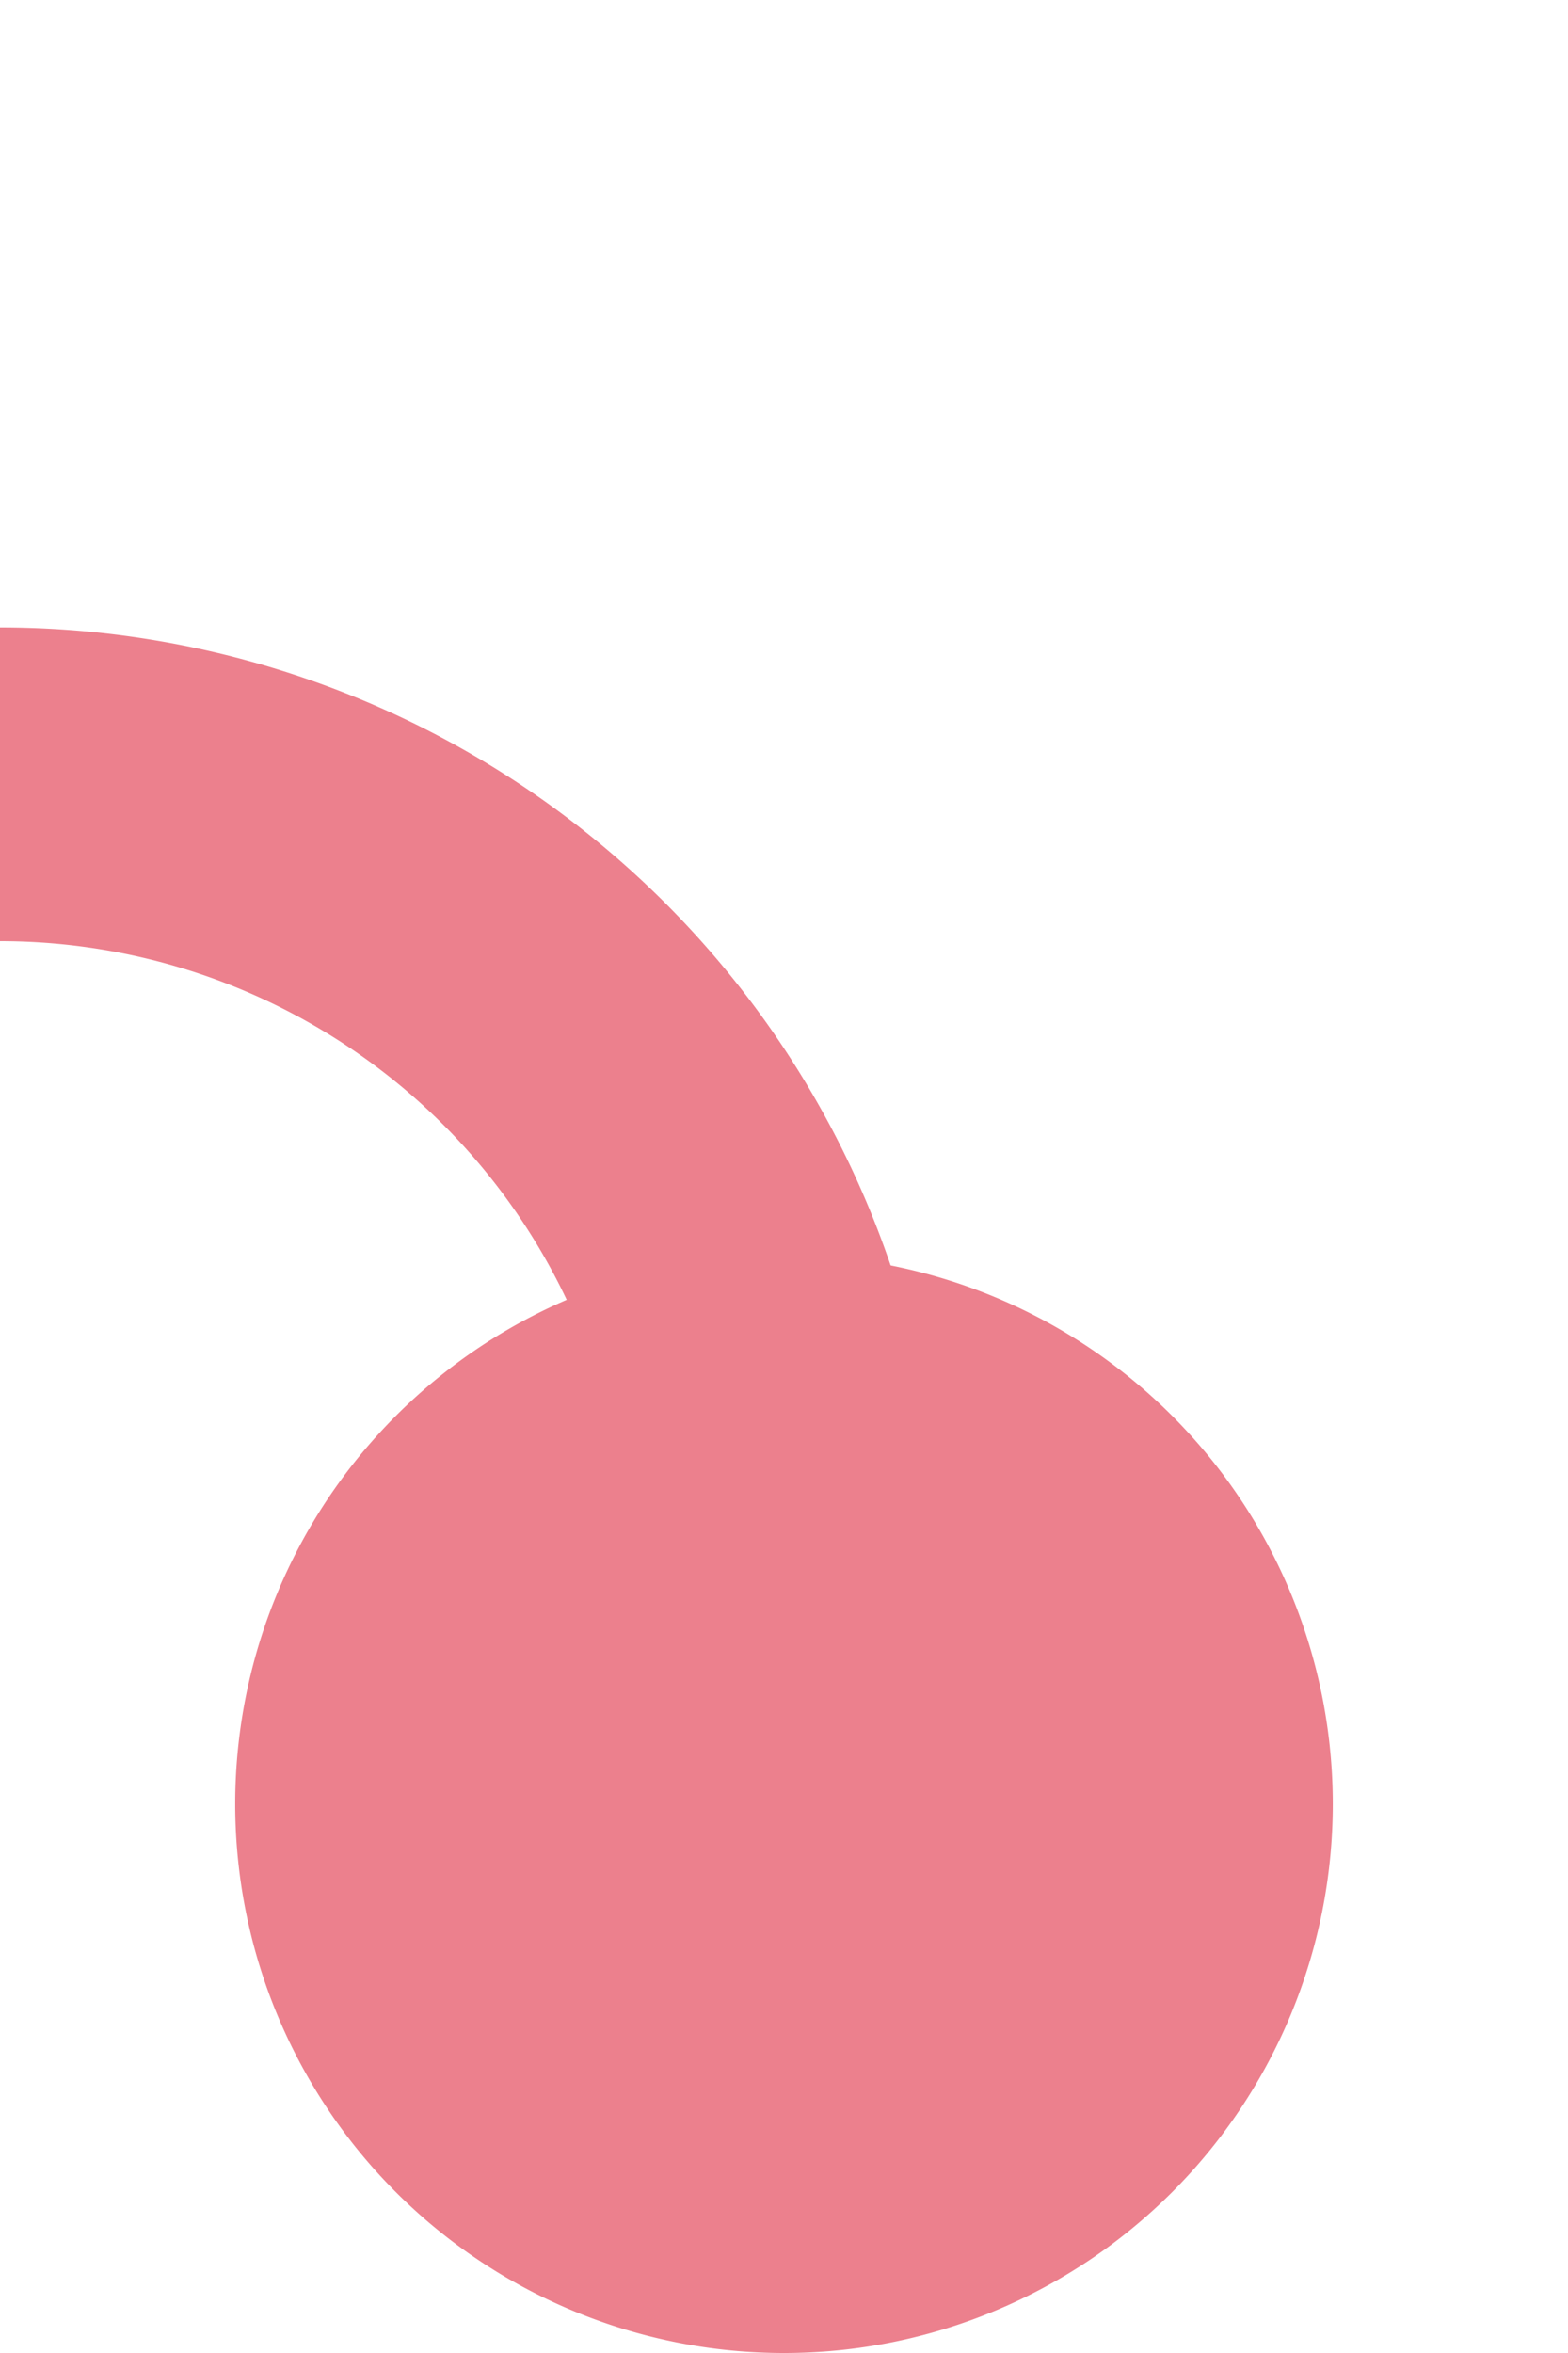 ﻿<?xml version="1.0" encoding="utf-8"?>
<svg version="1.1" xmlns:xlink="http://www.w3.org/1999/xlink" width="10px" height="15px" preserveAspectRatio="xMidYMin meet" viewBox="62 130  8 15" xmlns="http://www.w3.org/2000/svg">
  <path d="M 66 143  L 66 140  A 5 5 0 0 0 61 135 L 25 135  A 5 5 0 0 1 20 130 L 20 55  A 5 5 0 0 1 25 50 L 484 50  A 5 5 0 0 1 489 55 L 489 133  " stroke-width="2" stroke="#ec808d" fill="none" />
  <path d="M 66 138  A 3.5 3.5 0 0 0 62.5 141.5 A 3.5 3.5 0 0 0 66 145 A 3.5 3.5 0 0 0 69.5 141.5 A 3.5 3.5 0 0 0 66 138 Z M 481 125.6  L 489 135  L 497 125.6  L 489 129.2  L 481 125.6  Z " fill-rule="nonzero" fill="#ec808d" stroke="none" />
</svg>